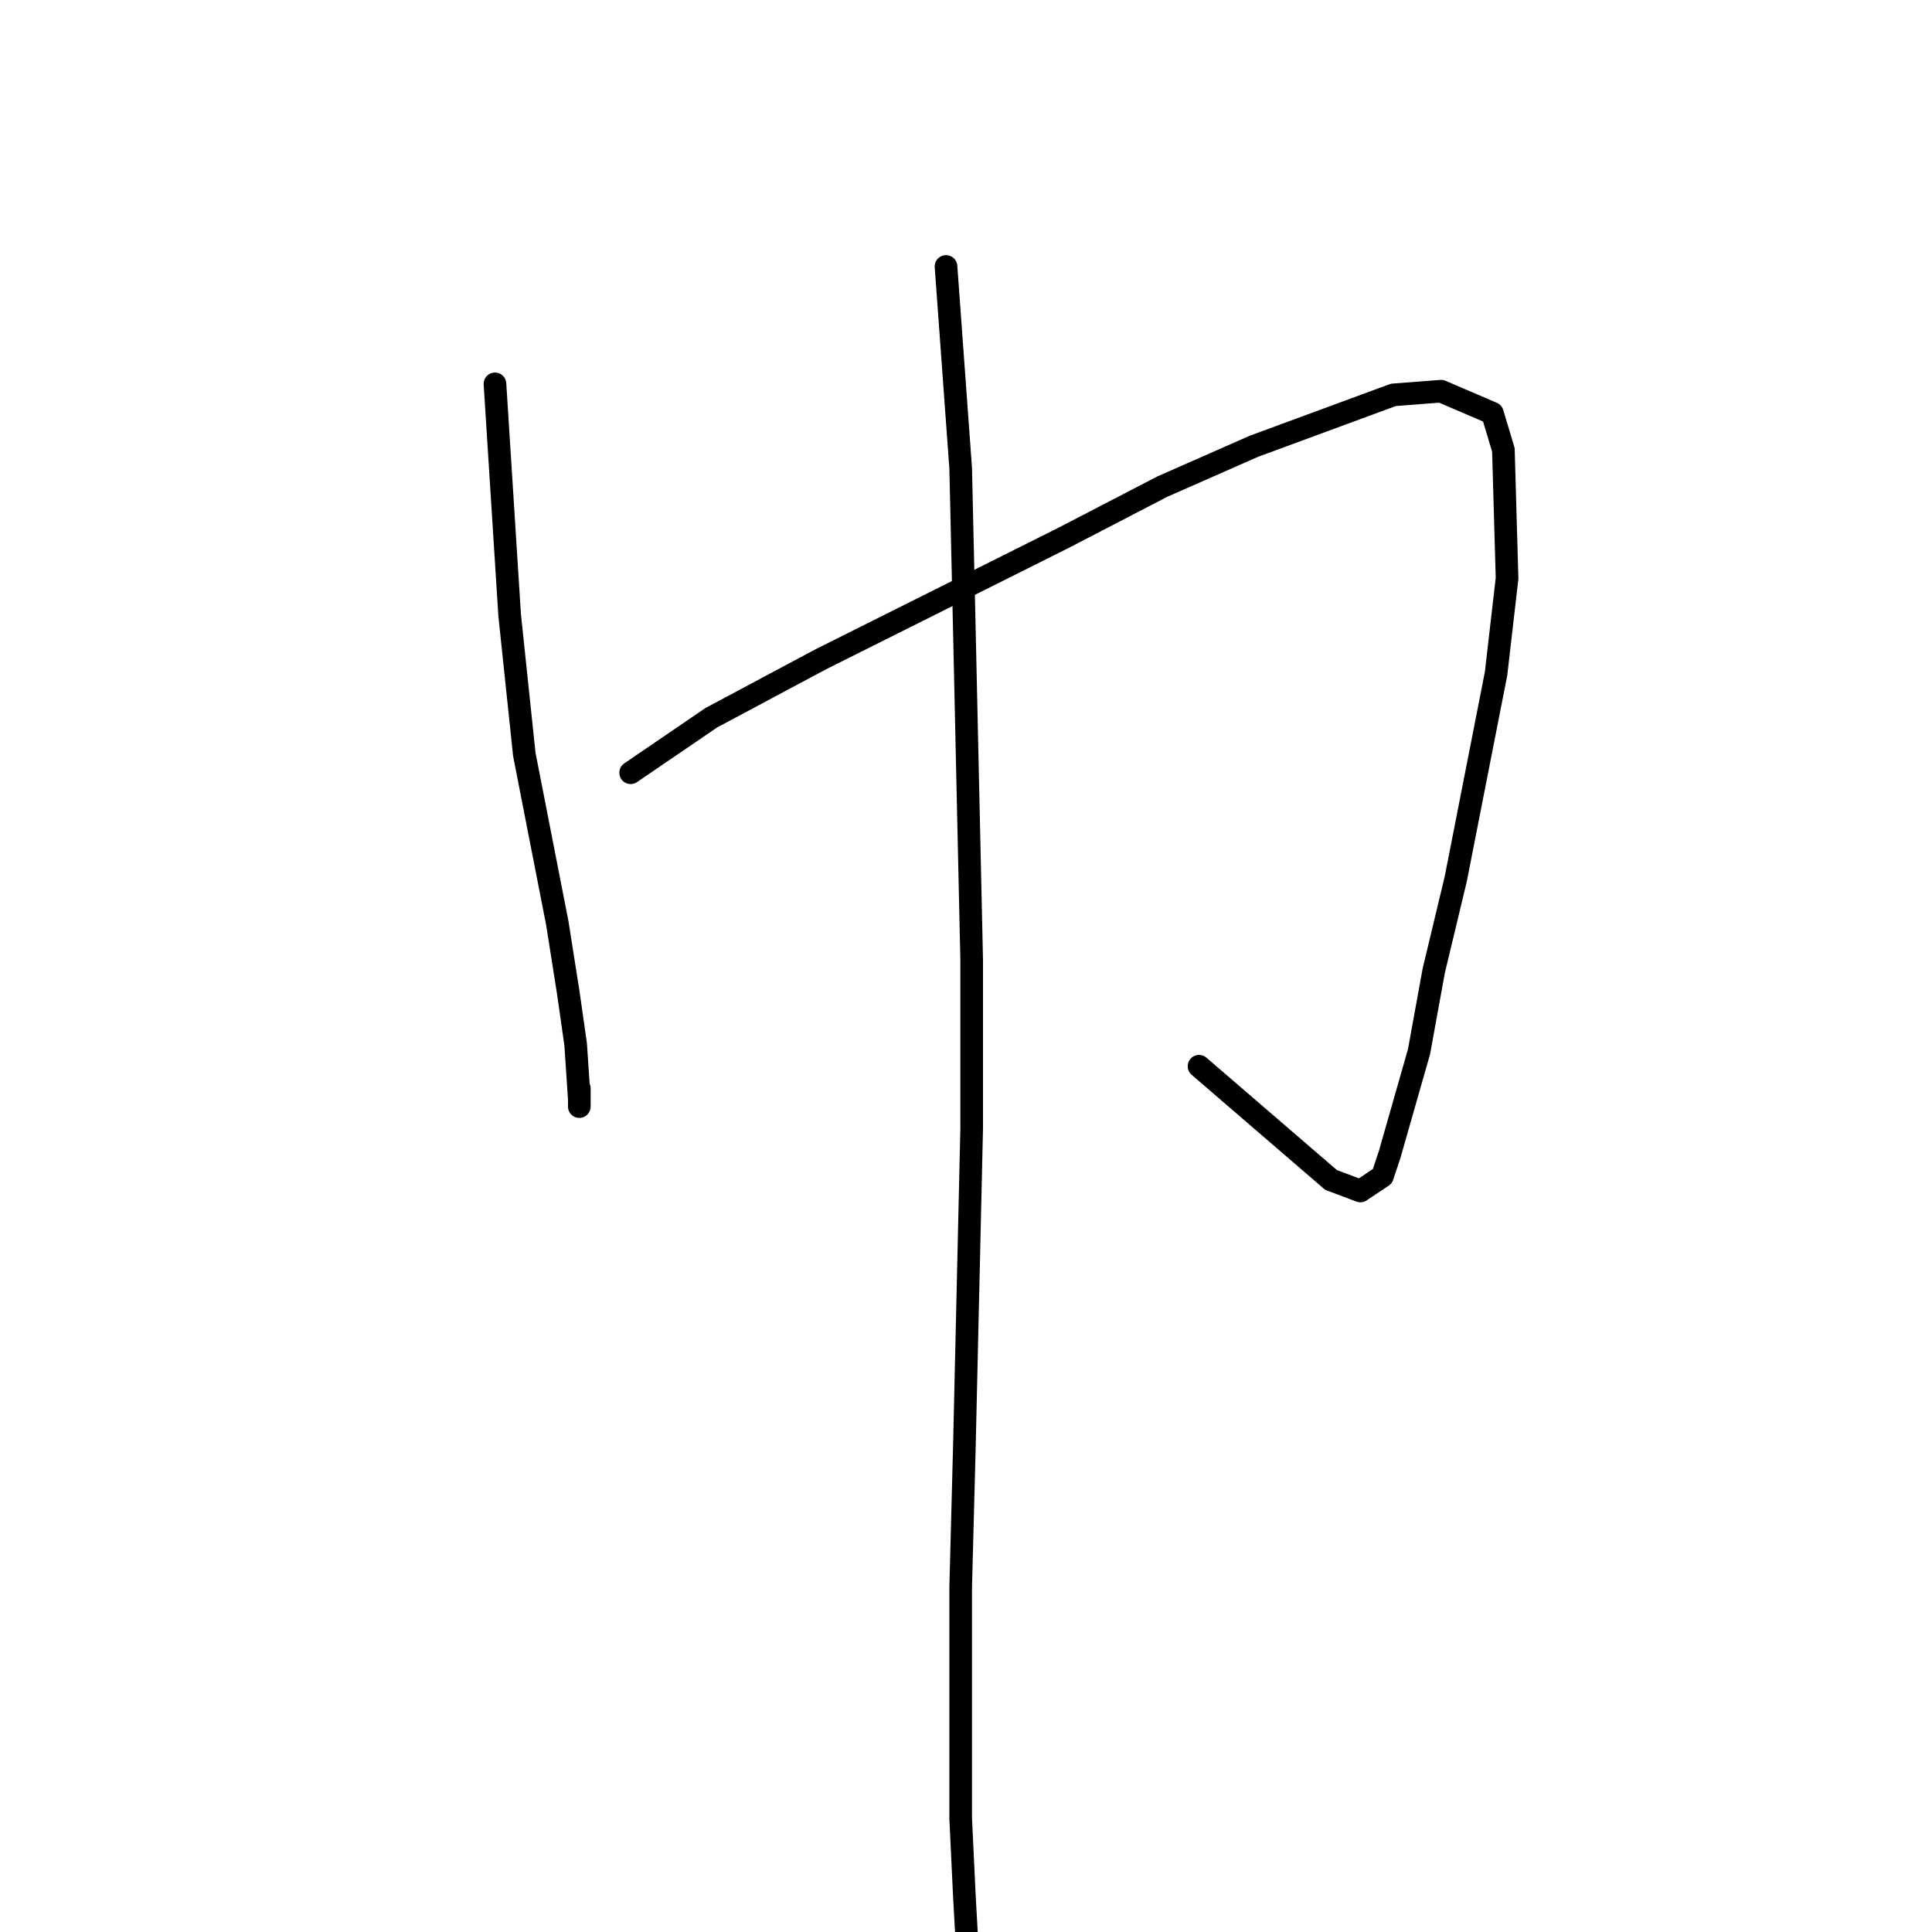 <?xml version="1.0" standalone="no"?>
    <svg width="256" height="256" xmlns="http://www.w3.org/2000/svg" version="1.1">
    <polyline stroke="black" stroke-width="3" stroke-linecap="round" fill="transparent" stroke-linejoin="round" points="65.586 50.863 67.53 81.489 69.473 99.961 73.846 122.323 75.304 131.559 76.276 138.365 76.762 145.657 76.762 146.629 76.762 144.198 76.762 144.198 " />
        <polyline stroke="black" stroke-width="3" stroke-linecap="round" fill="transparent" stroke-linejoin="round" points="83.564 102.392 94.254 95.1 108.831 87.322 140.9 71.28 154.019 64.475 166.166 59.127 184.63 52.322 190.947 51.835 197.749 54.752 199.207 59.613 199.693 76.628 198.235 89.267 192.89 116.49 189.975 128.643 188.031 139.337 184.144 152.949 183.172 155.865 180.257 157.81 176.37 156.351 158.878 141.282 158.878 141.282 " />
        <polyline stroke="black" stroke-width="3" stroke-linecap="round" fill="transparent" stroke-linejoin="round" points="125.351 35.307 127.295 62.044 127.781 83.433 128.752 127.184 128.752 149.546 127.781 191.838 127.295 210.311 127.295 240.936 127.781 251.145 128.266 259.895 128.266 259.895 " />
        </svg>
